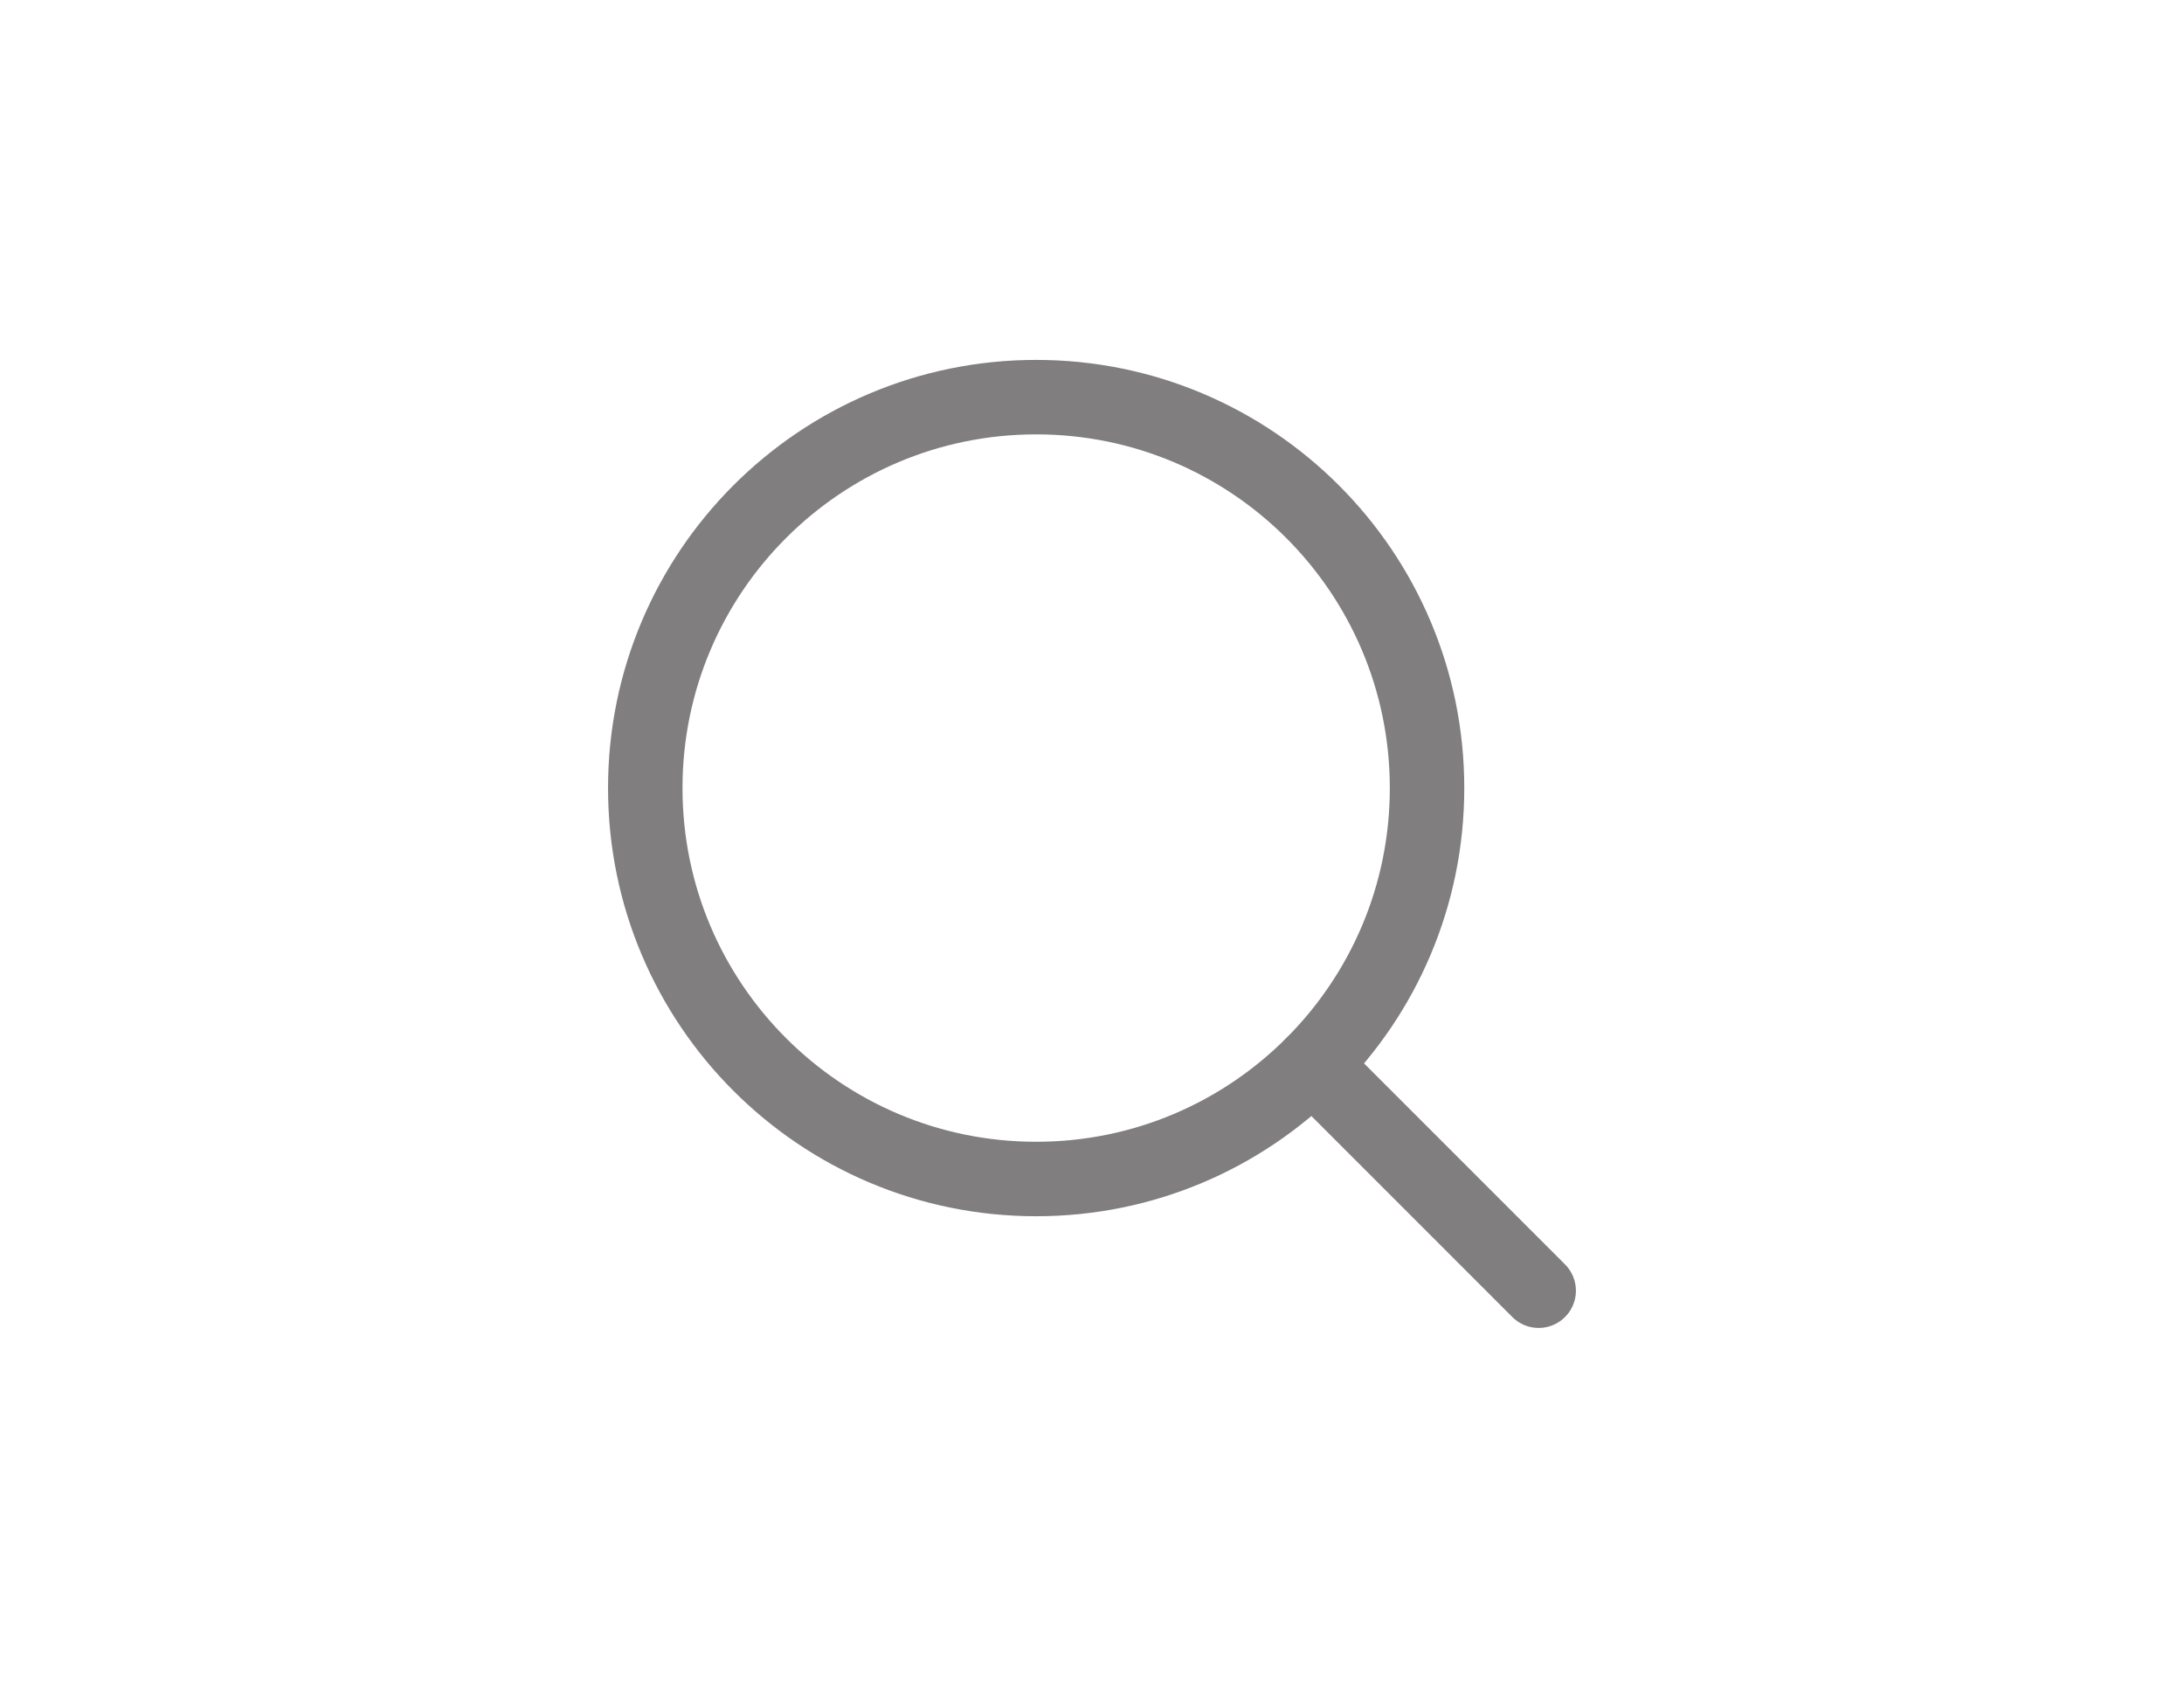 <svg width="44" height="34" viewBox="0 0 44 34" fill="none" xmlns="http://www.w3.org/2000/svg">
<path d="M20.875 23.75C25.224 23.75 28.75 20.224 28.75 15.875C28.75 11.526 25.224 8 20.875 8C16.526 8 13 11.526 13 15.875C13 20.224 16.526 23.75 20.875 23.75Z" stroke="#807E7E" stroke-width="1.5" stroke-linecap="round" stroke-linejoin="round"/>
<path d="M26.443 21.444L30.999 26" stroke="#807E7E" stroke-width="1.5" stroke-linecap="round" stroke-linejoin="round"/>
</svg>
